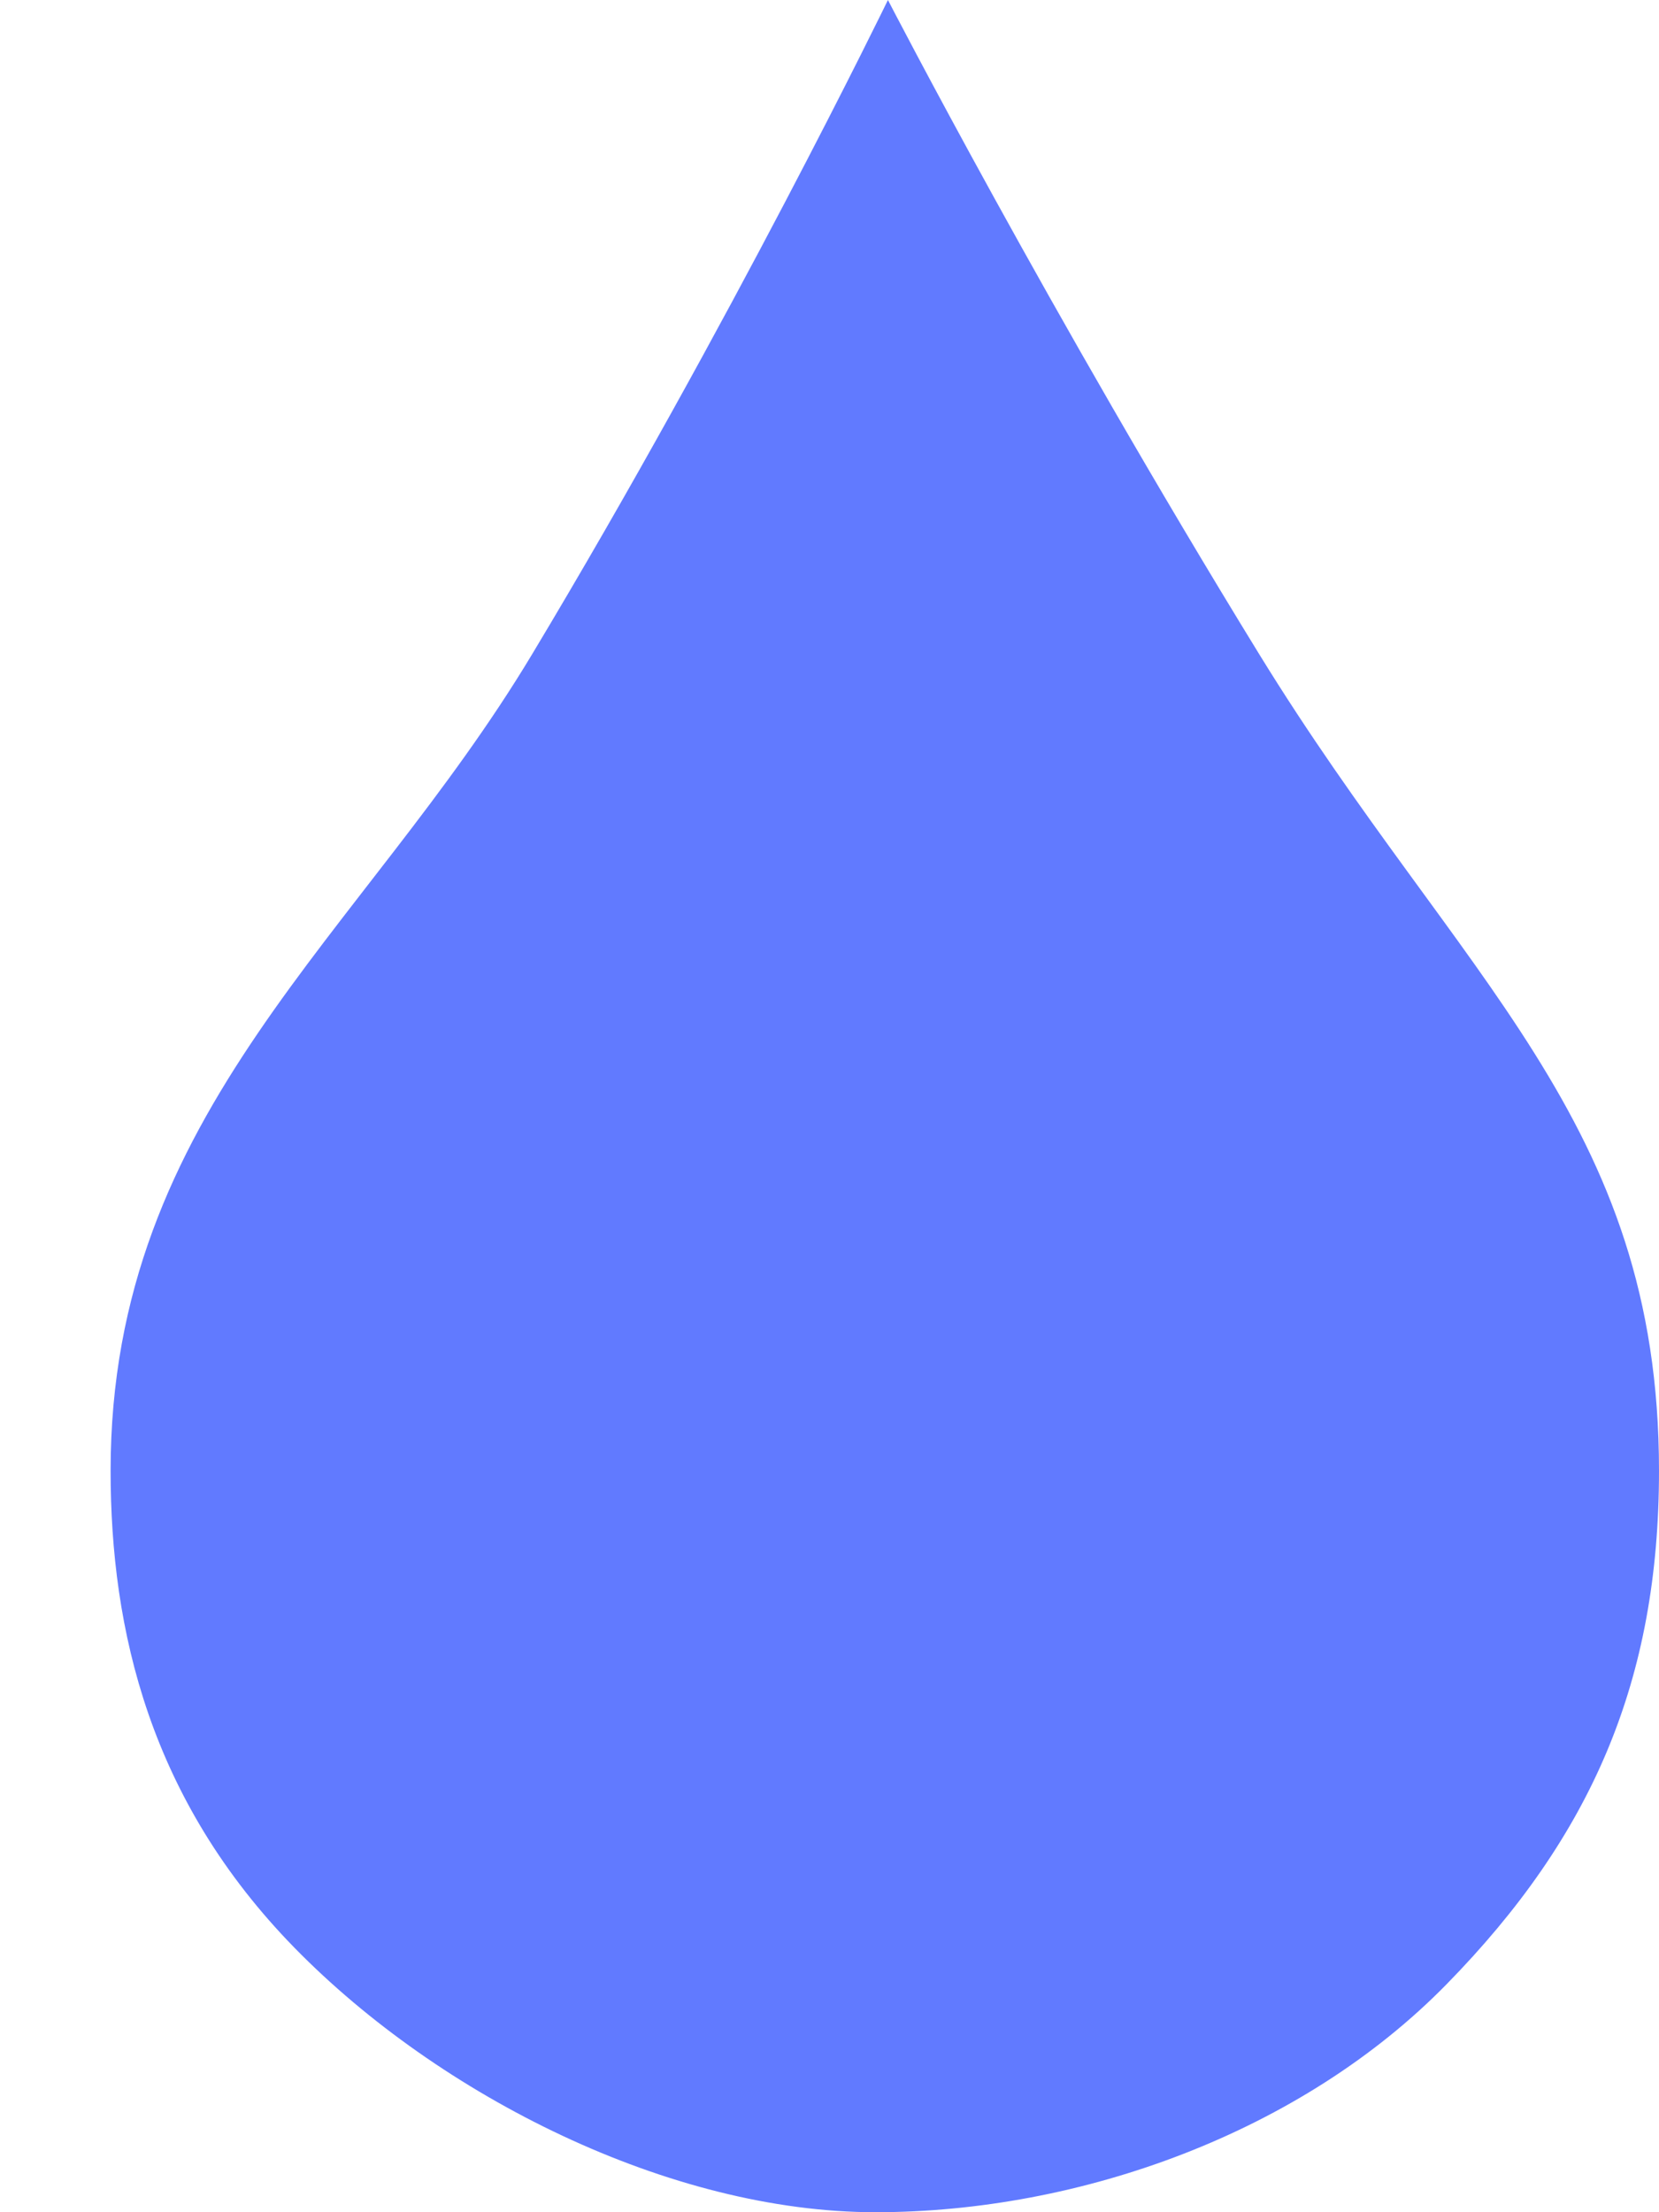 <svg width="9" height="12" viewBox="0 0 9 12" fill="none" xmlns="http://www.w3.org/2000/svg">
<path d="M0.6 7.978C0.6 6.024 1.967 5.08 2.886 3.55C3.971 1.743 4.817 3.65695e-07 4.817 3.65695e-07C4.817 3.65695e-07 5.687 1.686 6.832 3.55C7.921 5.32 9 6.073 9 7.978C9 9.116 8.636 9.958 7.848 10.763C7.061 11.567 5.863 12 4.749 12C3.635 12 2.387 11.372 1.599 10.567C0.812 9.763 0.6 8.841 0.6 7.978Z" fill="#617AFF"/>
</svg>
